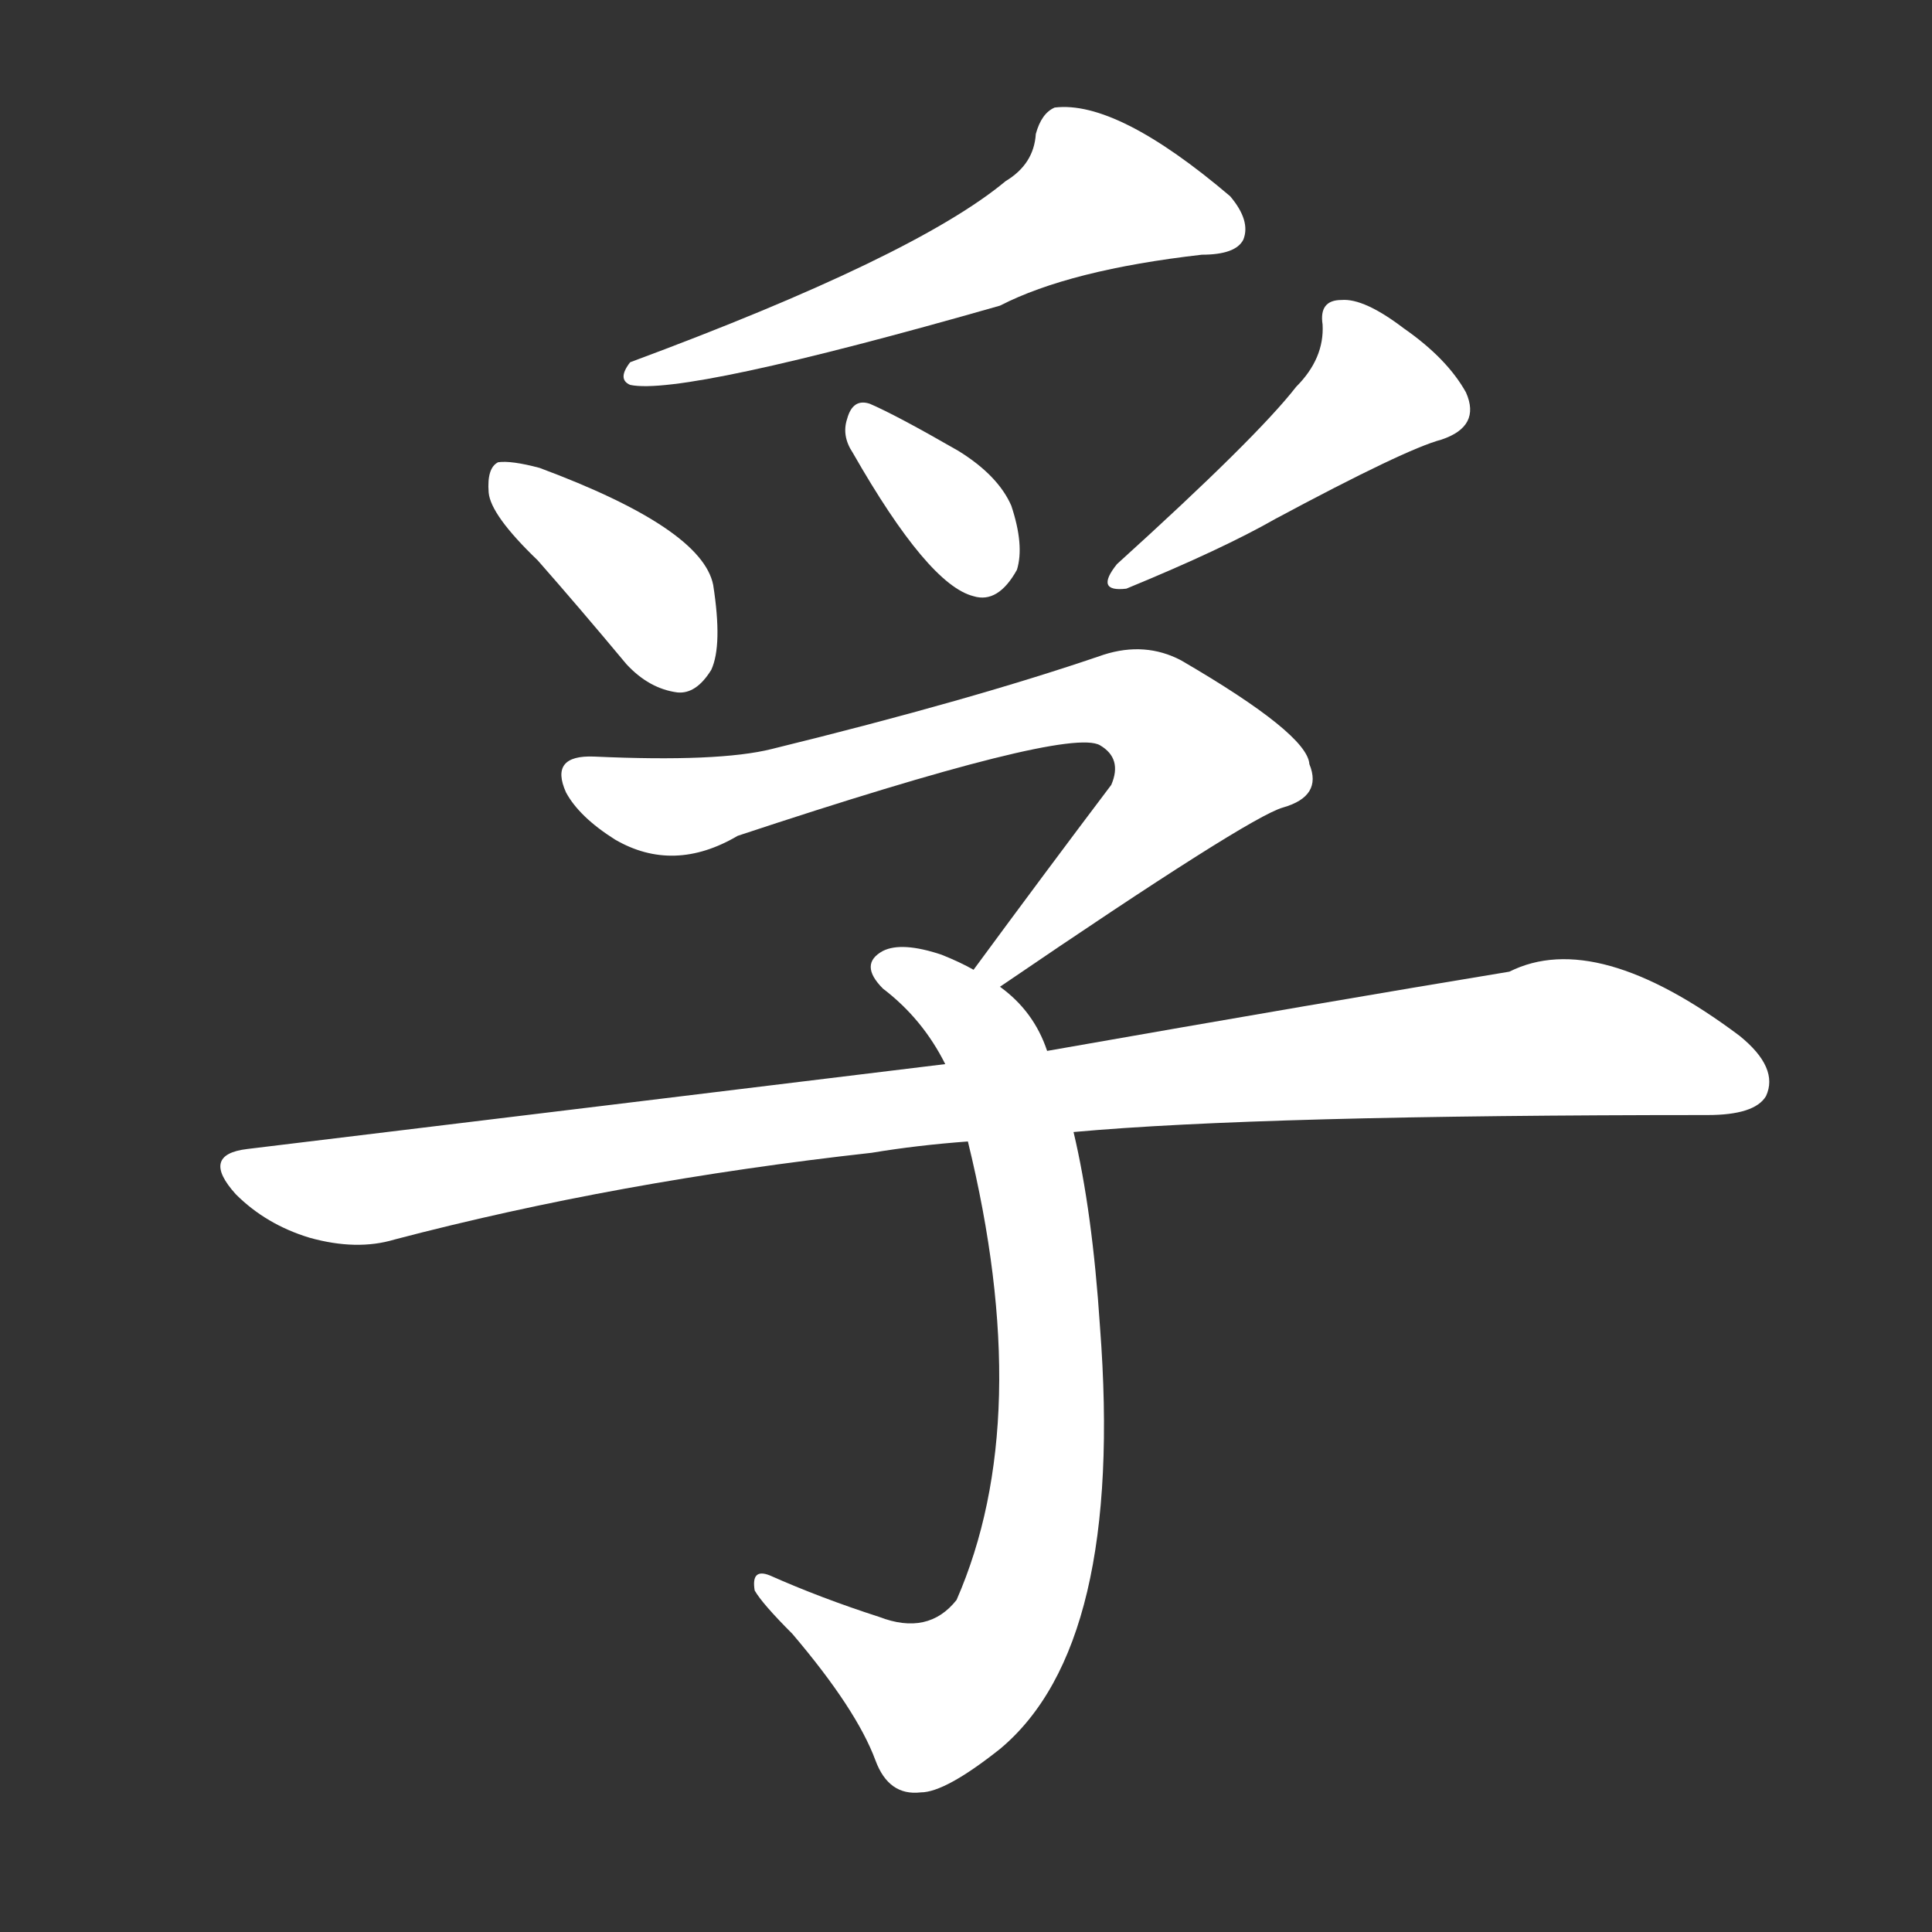 <svg version="1.1" viewBox="0 0 1024 1024" xmlns="http://www.w3.org/2000/svg">
  <rect x="0" y="0" width="1024" height="1024" fill="#333333" stroke="none"/>
  <g transform="scale(1, -1) translate(0, -900)">
    <style type="text/css">
        .stroke1 {fill: #FFFFFF;}
        .stroke2 {fill: #FFFFFF;}
        .stroke3 {fill: #FFFFFF;}
        .stroke4 {fill: #FFFFFF;}
        .stroke5 {fill: #FFFFFF;}
        .stroke6 {fill: #FFFFFF;}
        .stroke7 {fill: #FFFFFF;}
        .stroke8 {fill: #FFFFFF;}
        .stroke9 {fill: #FFFFFF;}
        .stroke10 {fill: #FFFFFF;}
        .stroke11 {fill: #FFFFFF;}
        .stroke12 {fill: #FFFFFF;}
        .stroke13 {fill: #FFFFFF;}
        .stroke14 {fill: #FFFFFF;}
        .stroke15 {fill: #FFFFFF;}
        .stroke16 {fill: #FFFFFF;}
        .stroke17 {fill: #FFFFFF;}
        .stroke18 {fill: #FFFFFF;}
        .stroke19 {fill: #FFFFFF;}
        .stroke20 {fill: #FFFFFF;}
        text {
            font-family: Helvetica;
            font-size: 50px;
            fill: #FFFFFF;}
            paint-order: stroke;
            stroke: #000000;
            stroke-width: 4px;
            stroke-linecap: butt;
            stroke-linejoin: miter;
            font-weight: 800;
        }
    </style>

    <path d="M 533 804 Q 485 764 334 708 Q 327 699 334 696 Q 362 690 530 738 Q 567 757 637 765 Q 655 765 659 773 Q 663 783 652 796 Q 592 847 559 843 Q 552 840 549 829 Q 548 813 533 804 Z" class="stroke1"/>
    <path d="M 285 603 Q 307 578 332 548 Q 344 535 359 533 Q 369 532 377 545 Q 383 558 378 590 Q 372 620 286 652 Q 271 656 264 655 Q 258 652 259 639 Q 260 627 285 603 Z" class="stroke2"/>
    <path d="M 452 660 Q 492 590 516 584 Q 529 580 539 598 Q 543 611 536 632 Q 529 648 508 661 Q 475 680 461 686 Q 452 689 449 678 Q 446 669 452 660 Z" class="stroke3"/>
    <path d="M 687 695 Q 666 668 592 601 Q 580 586 597 588 Q 648 609 676 625 Q 745 662 764 667 Q 785 674 777 692 Q 767 710 744 726 Q 723 742 711 741 Q 699 741 701 728 Q 702 710 687 695 Z" class="stroke4"/>
    <path d="M 530 377 Q 662 467 680 472 Q 701 478 694 495 Q 693 511 626 550 Q 607 560 585 553 Q 515 529 409 503 Q 381 496 315 499 Q 291 500 300 480 Q 307 467 326 455 Q 357 437 391 457 Q 566 515 583 505 Q 595 498 589 484 Q 555 439 516 386 C 498 362 505 360 530 377 Z" class="stroke5"/>
    <path d="M 555 343 Q 548 364 530 377 L 516 386 Q 509 390 499 394 Q 478 401 468 396 Q 455 389 468 376 Q 489 360 501 336 L 513 295 Q 549 148 507 52 Q 492 33 466 43 Q 435 53 408 65 Q 398 69 400 57 Q 404 50 420 34 Q 454 -6 464 -33 Q 471 -52 488 -50 Q 501 -50 530 -27 Q 596 28 583 197 Q 579 258 569 300 L 555 343 Z" class="stroke6"/>
    <path d="M 569 300 Q 668 309 905 309 Q 930 309 936 319 Q 943 334 922 351 Q 846 408 800 385 Q 703 369 555 343 L 501 336 Q 329 315 131 291 Q 106 288 125 267 Q 141 251 164 244 Q 189 237 209 243 Q 327 274 462 289 Q 486 293 513 295 L 569 300 Z" class="stroke7"/>
</g></svg>
